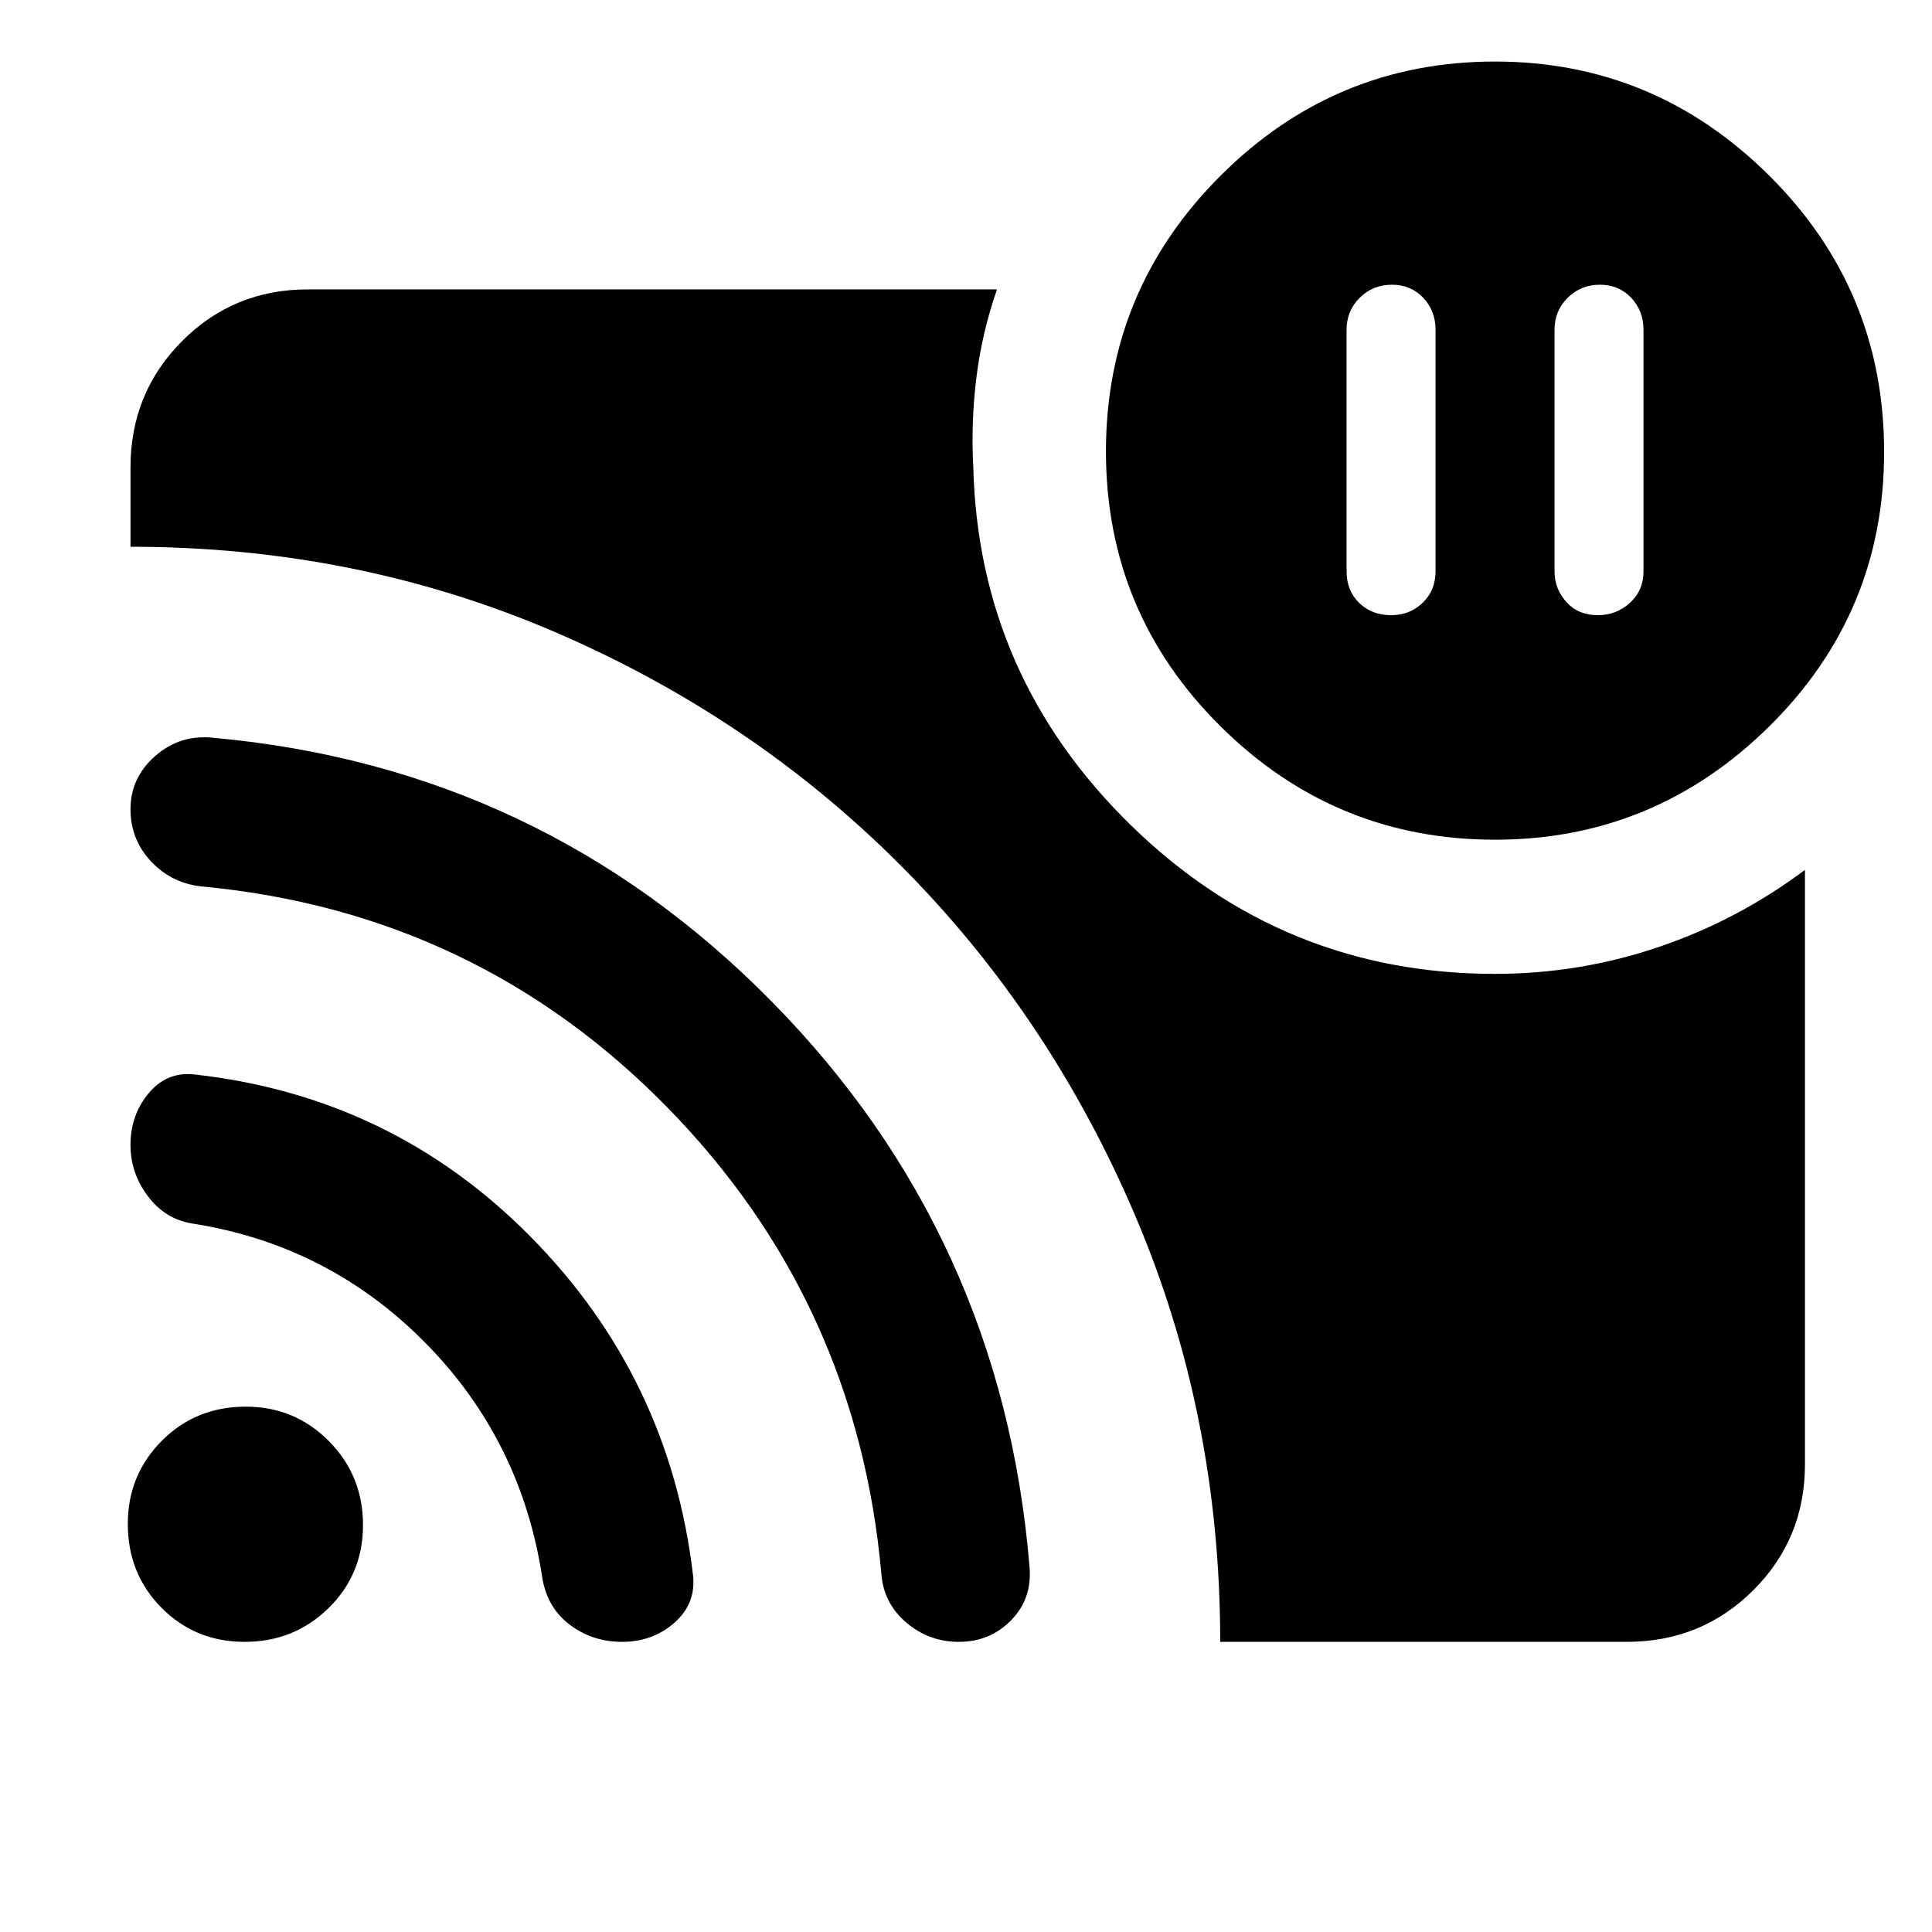 <svg xmlns="http://www.w3.org/2000/svg" height="40" viewBox="0 -960 960 960" width="40"><path d="M794.965-818.523q-9.413 0-15.971 6.464t-6.558 15.971v120q0 8.708 5.904 15.238 5.904 6.531 15.581 6.531 9.225 0 15.971-6.131 6.747-6.13 6.747-15.638v-120q0-9.507-6.131-15.971-6.13-6.464-15.543-6.464Zm-103.334 0q-9.413 0-15.971 6.464t-6.558 15.971v120q0 9.508 6.238 15.638 6.238 6.131 15.915 6.131 9.224 0 15.637-6.131 6.413-6.13 6.413-15.638v-120q0-9.507-6.13-15.971-6.131-6.464-15.544-6.464Zm-85.312 674.35q0-112.957-42.456-212.269-42.457-99.311-115.963-173.167-73.505-73.855-172.034-116.283-98.528-42.427-211.026-42.427v-39.362q0-37.095 25.603-62.809t62.542-25.714h342.437q-7.406 21.131-10.21 43.45-2.805 22.319-1.587 45.073 2.696 103.869 78.307 177.731 75.612 73.862 180.938 73.862 41.957 0 81.29-13.334 39.334-13.333 72.71-38.333v295.436q0 36.94-25.713 62.543-25.714 25.603-62.809 25.603H606.319ZM742.87-542.754q-79.666 0-136.499-56.433-56.834-56.433-56.834-136.5 0-80.067 56.834-136.9 56.833-56.834 136.499-56.834 79.29 0 136.312 56.745 57.022 56.745 57.022 137.255 0 79.957-57.022 136.312-57.022 56.355-136.312 56.355ZM121.596-144.173q-24.539 0-41.314-16.901t-16.775-41.691q0-24.35 16.9-41.314 16.901-16.964 41.691-16.964 24.351 0 41.314 17.121 16.964 17.121 16.964 41.659 0 24.539-17.121 41.314-17.12 16.776-41.659 16.776Zm187.519 0q-14.649 0-25.91-8.443-11.26-8.442-13.727-23.296-10.42-68.696-58.423-117.141-48.002-48.444-115.577-58.99-13.464-2.189-22.051-13.64-8.587-11.452-8.587-25.398 0-14.817 8.947-25.593 8.948-10.775 22.303-9.495 98.576 10.807 167.634 80.771 69.058 69.964 80.623 168.008 1.624 14.135-9.188 23.676-10.812 9.541-26.044 9.541Zm167.334 0q-14.797 0-25.979-9.459-11.182-9.459-12.456-23.624-11.999-136.236-106.659-232.722-94.66-96.486-230.327-109.471-15.178-1.295-25.683-12.231-10.505-10.935-10.505-26.27 0-15.615 12.29-26.398 12.29-10.782 28.696-9.072 163.057 14.738 277.597 131.046 114.539 116.307 128.131 280.848 1.431 15.776-9.081 26.565-10.513 10.788-26.024 10.788Z"/></svg>